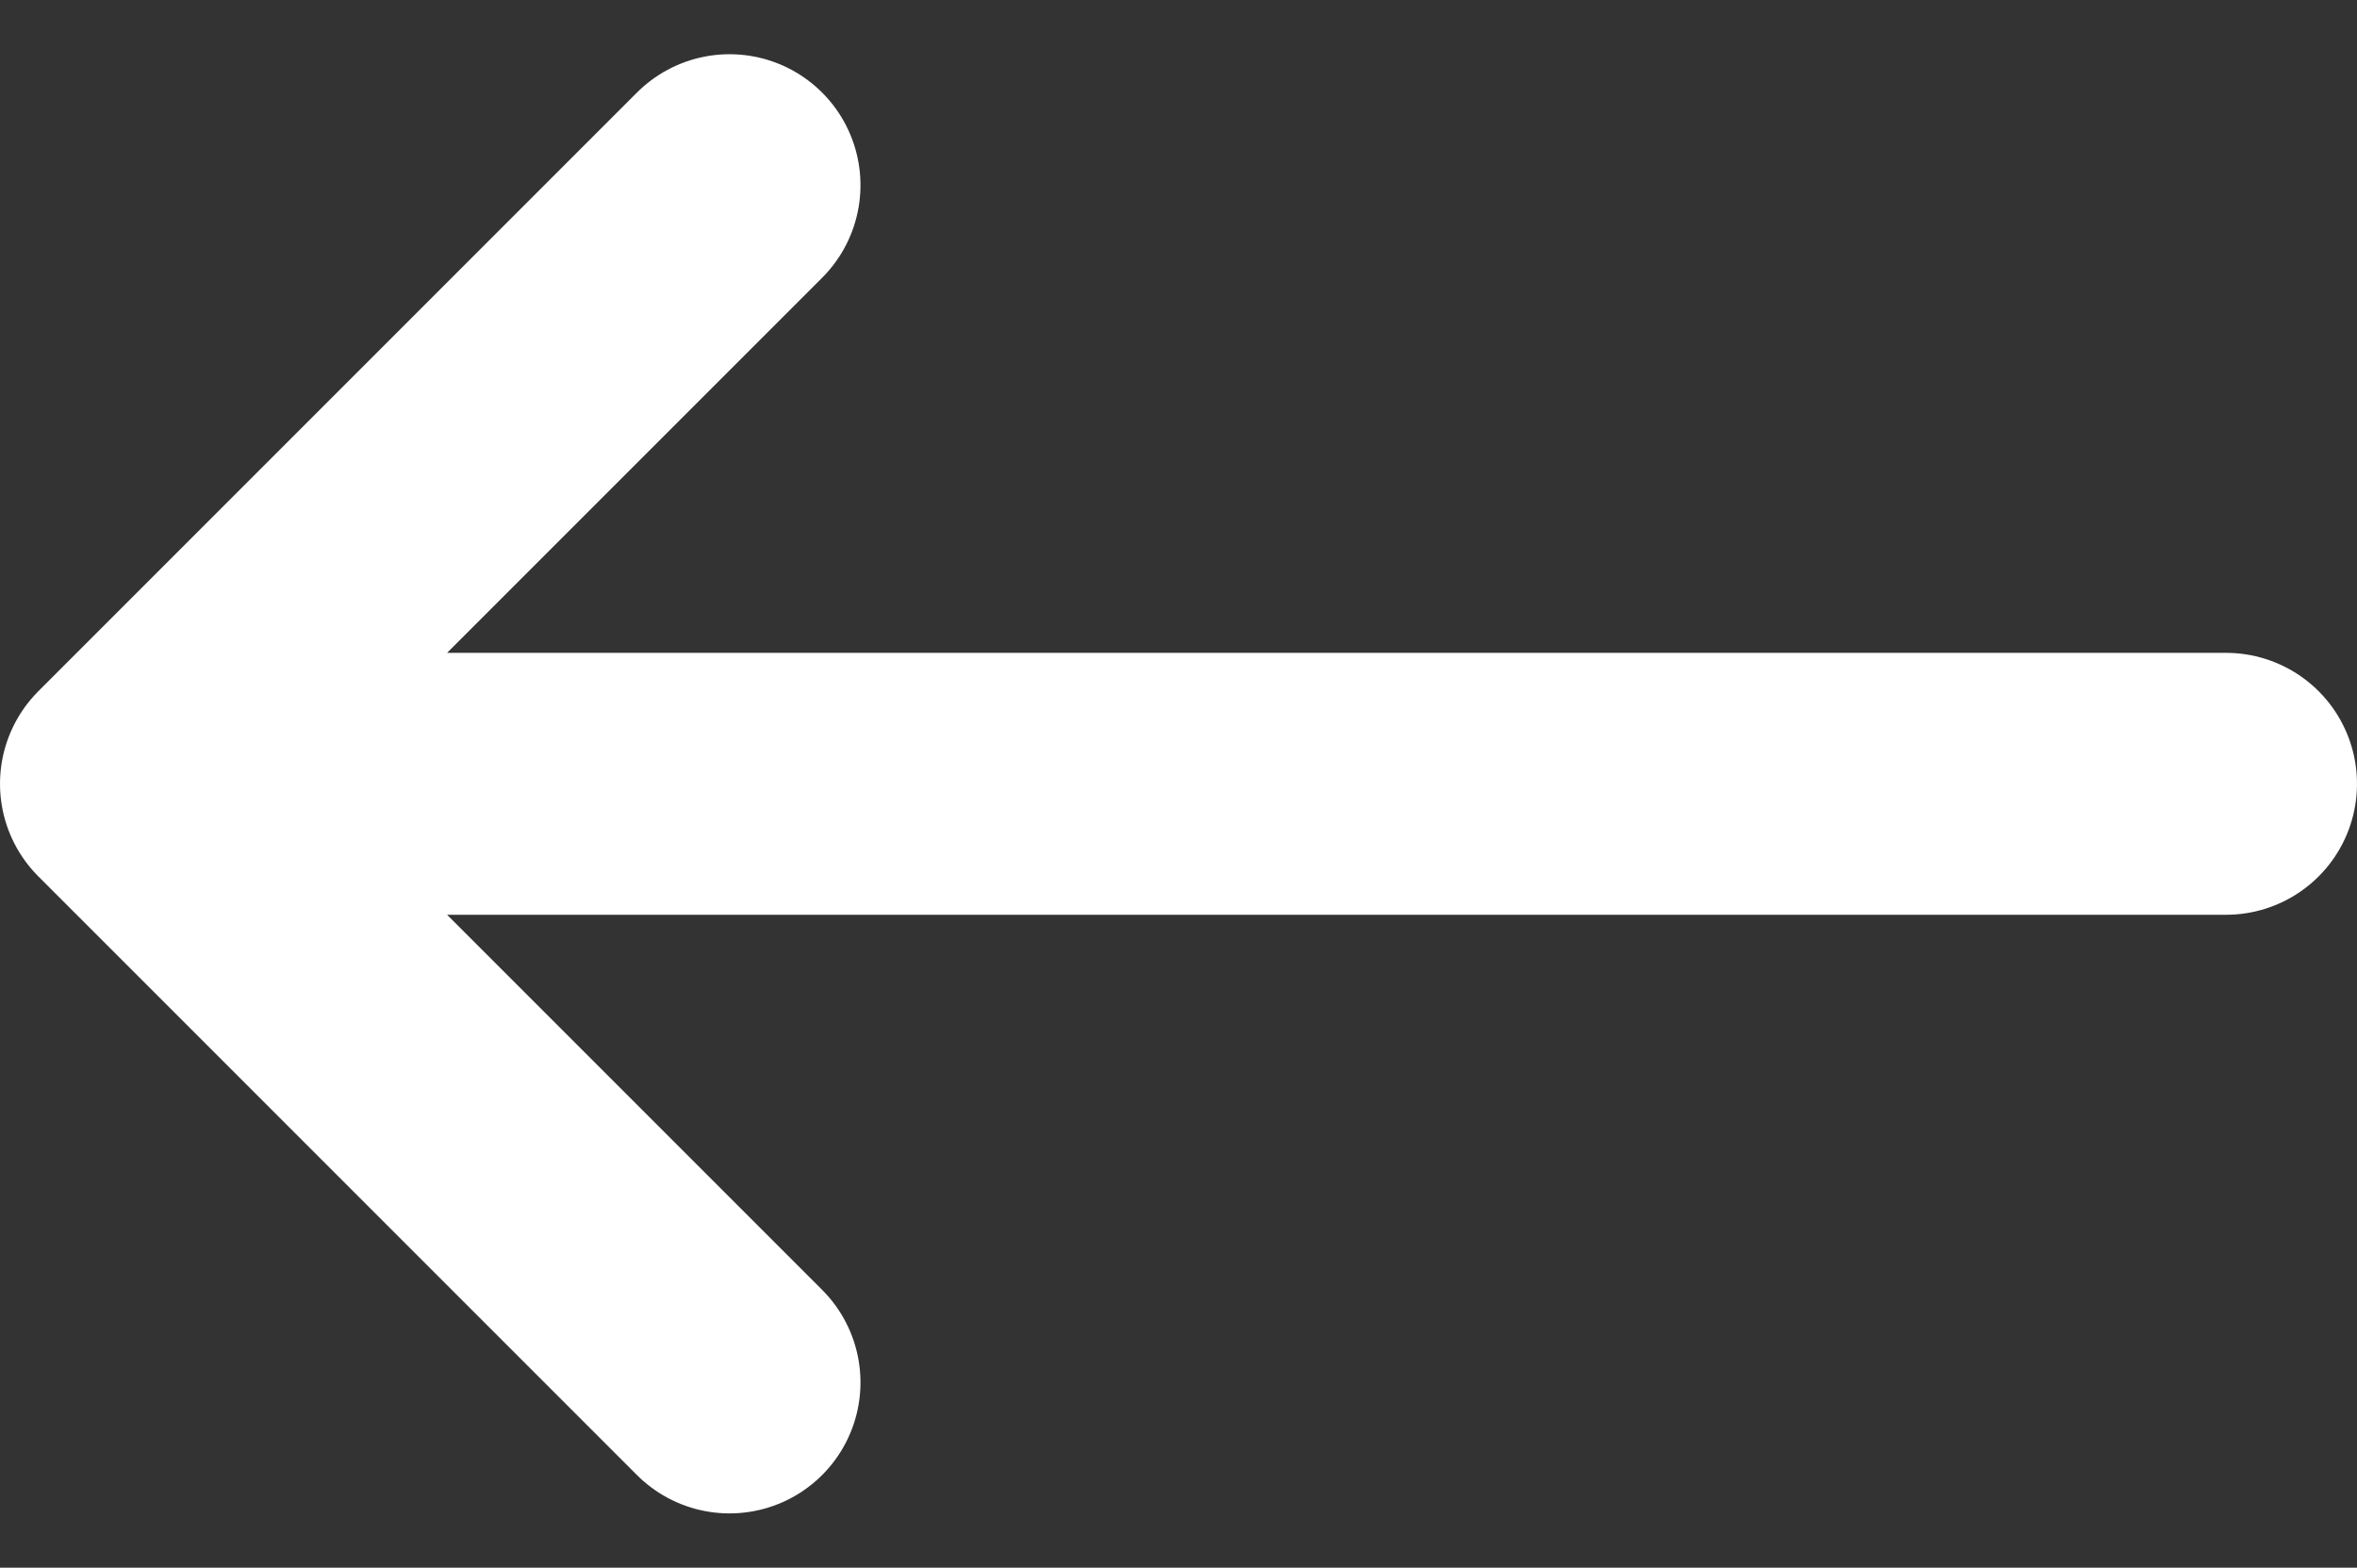 <svg xmlns="http://www.w3.org/2000/svg" width="27" height="17.957" viewBox="0 0 27 17.957">
  <rect x="0" y="0" width="27" height="17.957" fill="#333333" stroke="none"/>
  <path id="download_1_" data-name="download (1)" d="M6,18.143,12.857,25l6.857-6.857M12.857,1V25" transform="translate(26.5 -3.879) rotate(90)" fill="none" stroke="#fff" stroke-linecap="round" stroke-linejoin="round" stroke-width="3" fill-rule="evenodd"/>
</svg>
